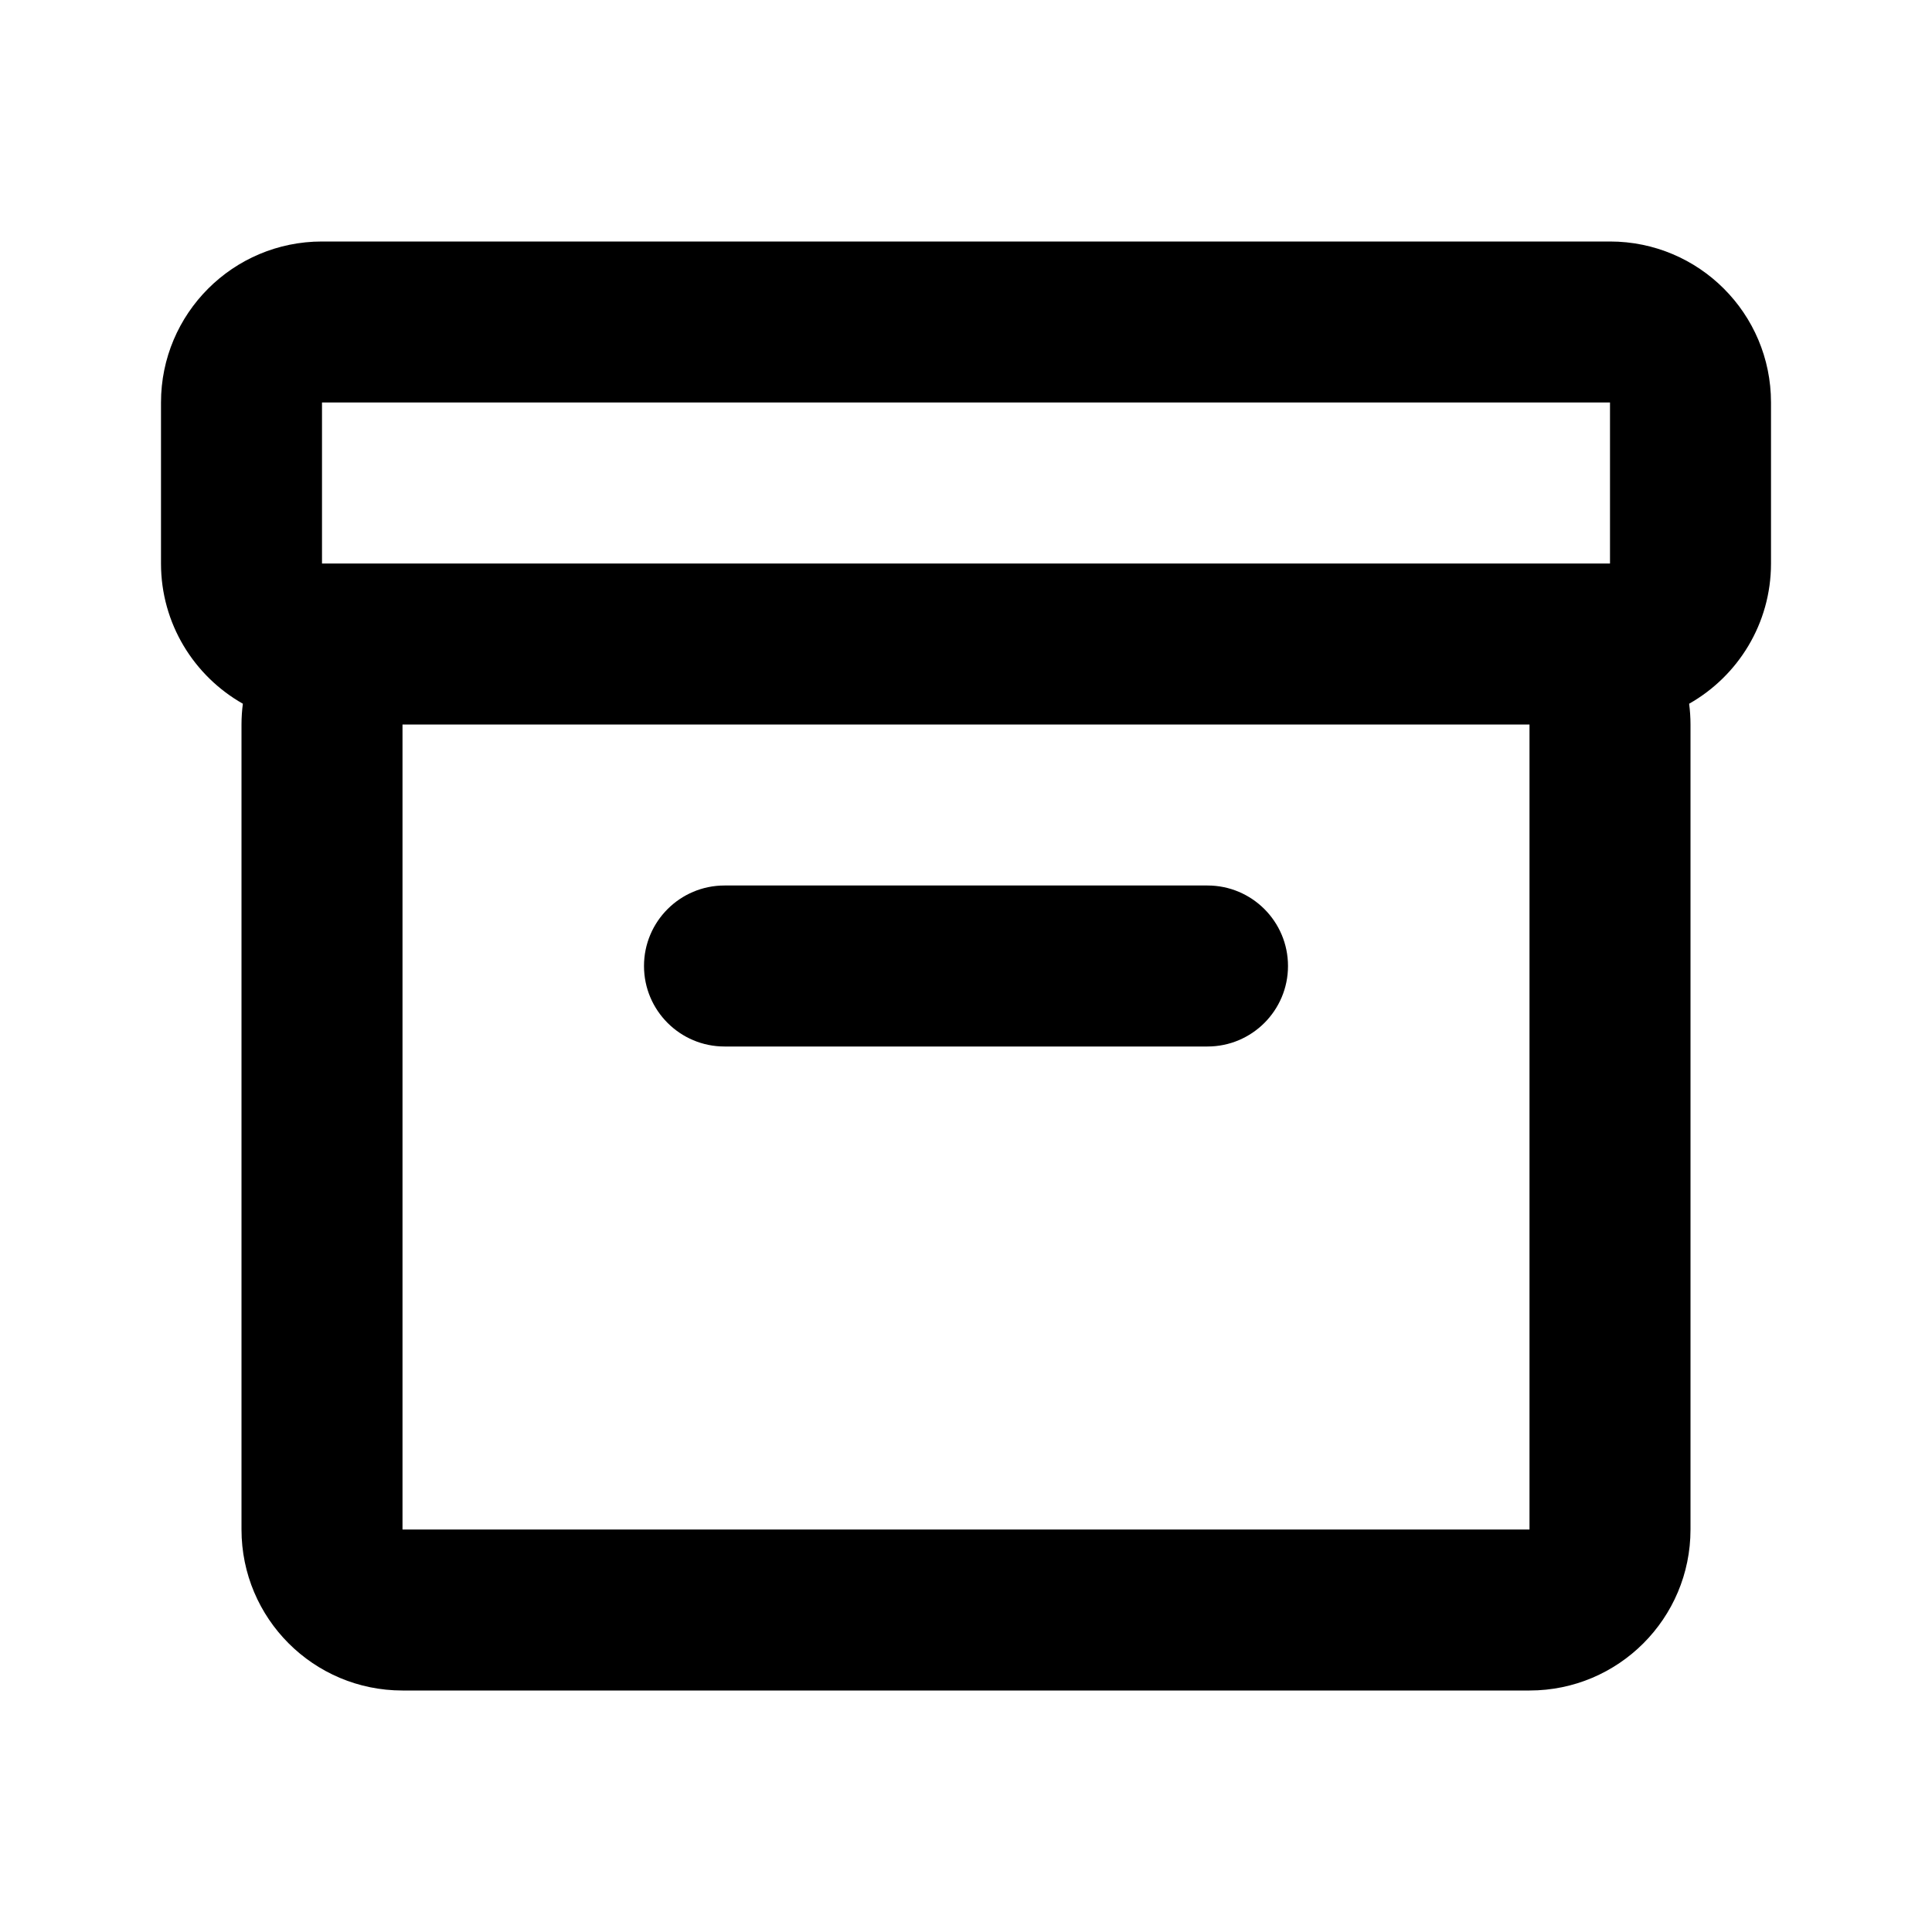 <svg viewBox="0 0 24 24" fill="none" xmlns="http://www.w3.org/2000/svg">
  <path
    d="M2 5C2 3.895 2.895 3 4 3H20C21.105 3 22 3.895 22 5V7C22 7.747 21.59 8.398 20.983 8.742C20.994 8.826 21 8.913 21 9V19C21 20.105 20.105 21 19 21H5C3.895 21 3 20.105 3 19V9C3 8.913 3.006 8.826 3.017 8.742C2.41 8.398 2 7.747 2 7V5ZM20 7V5H4V7H20ZM5 9V19H19V9H5ZM8 12C8 11.448 8.448 11 9 11H15C15.552 11 16 11.448 16 12C16 12.552 15.552 13 15 13H9C8.448 13 8 12.552 8 12Z"
    fill="currentColor" />
</svg>
